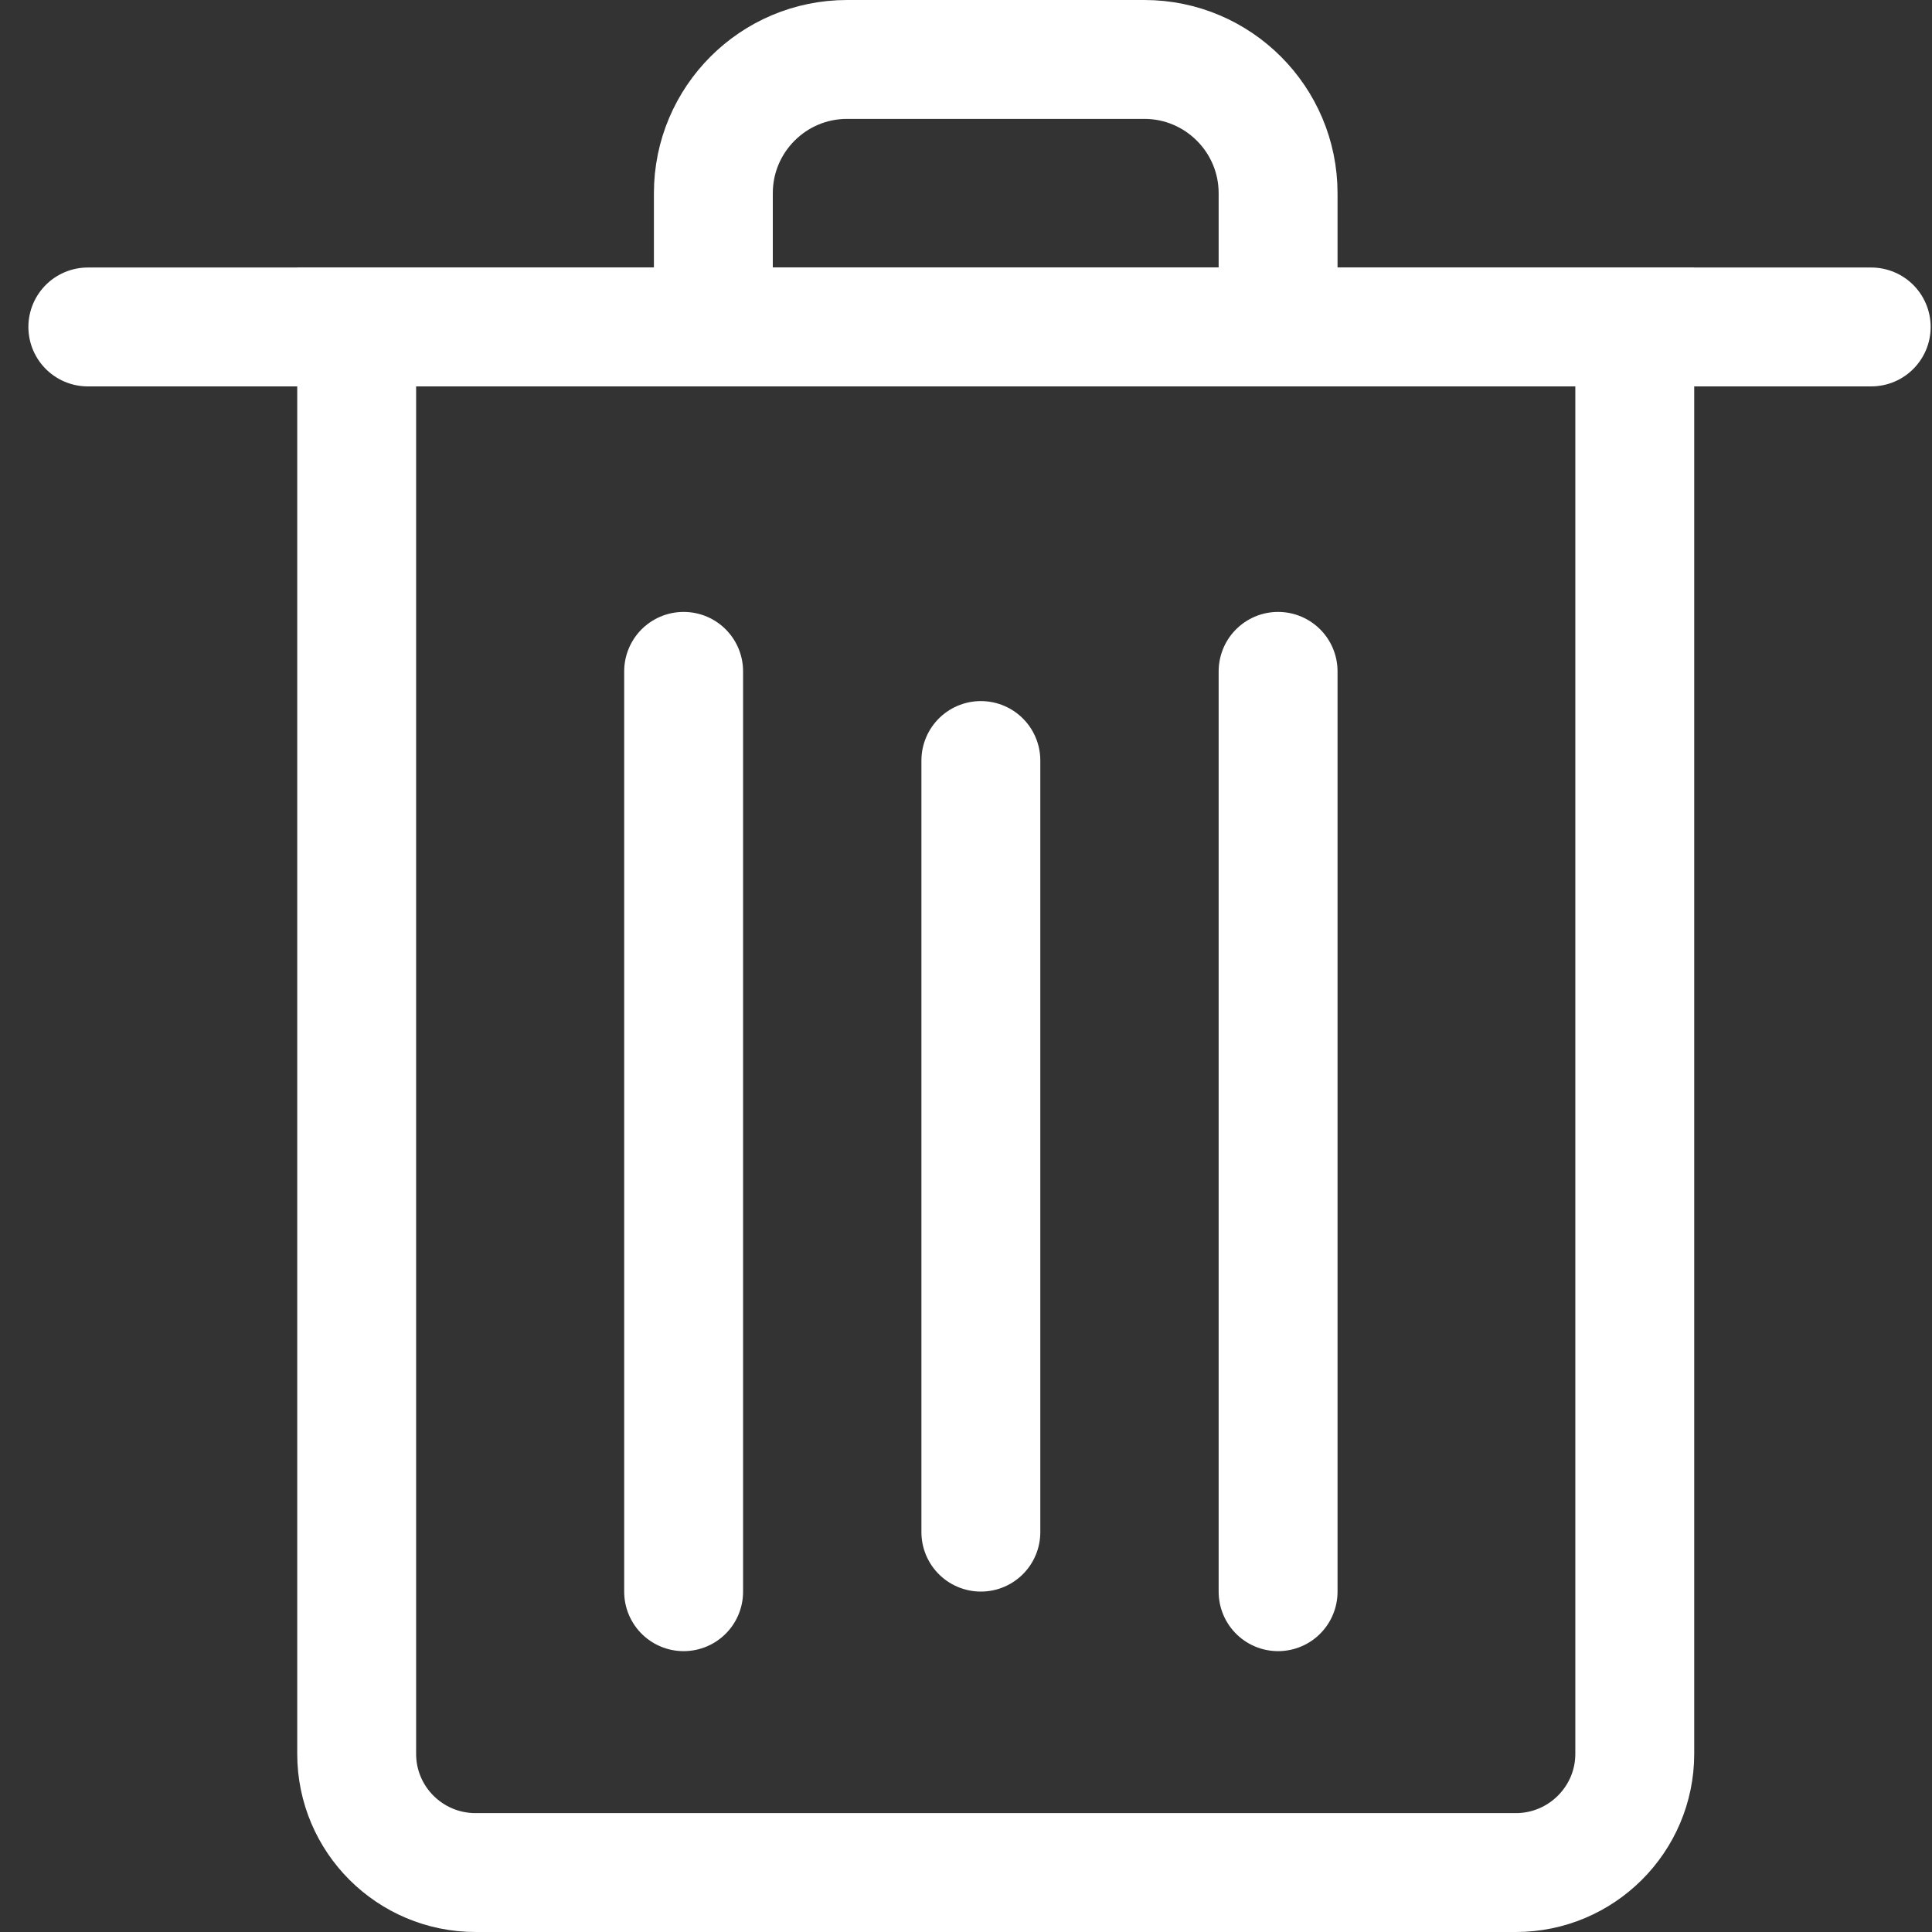<?xml version="1.0" encoding="UTF-8"?>
<svg width="65px" height="65px" viewBox="0 0 65 65" version="1.1" xmlns="http://www.w3.org/2000/svg" xmlns:xlink="http://www.w3.org/1999/xlink">
    <rect x="0" y="0" width="65" height="65" fill="#333333" stroke="none"/>
    <!-- Generator: Sketch 51.3 (57544) - http://www.bohemiancoding.com/sketch -->
    <title>Group 30</title>
    <desc>Created with Sketch.</desc>
    <defs></defs>
    <g id="Page-1" stroke="none" stroke-width="1" fill="none" fill-rule="evenodd">
        <g id="-" transform="translate(-330, -642)" stroke="#FFFFFF" stroke-width="4">
            <g id="ic_delete" transform="translate(302, 615)">
                <g id="Group-30" transform="translate(30, 27)">
                    <path d="M10,11 L10,59.007 C10,61.212 11.79,63 14,63 L49,63 C51.204,63 53,61.208 53,59.007 L53,11 L10,11 Z" id="Rectangle-14"></path>
                    <path d="M0.955,11 L60.955,11" id="Path-19" stroke-linecap="round"></path>
                    <path d="M22,11 L41,11 L41,6.5 C41,4.019 38.983,2 36.501,2 L26.499,2 C24.016,2 22,4.016 22,6.5 L22,11 Z" id="Rectangle-15"></path>
                    <path d="M21,22.587 L21,53.551" id="Path-20" stroke-linecap="round"></path>
                    <path d="M31,25.587 L31,51.547" id="Path-20" stroke-linecap="round"></path>
                    <path d="M41,22.587 L41,53.551" id="Path-20" stroke-linecap="round"></path>
                </g>
            </g>
        </g>
    </g>
</svg>